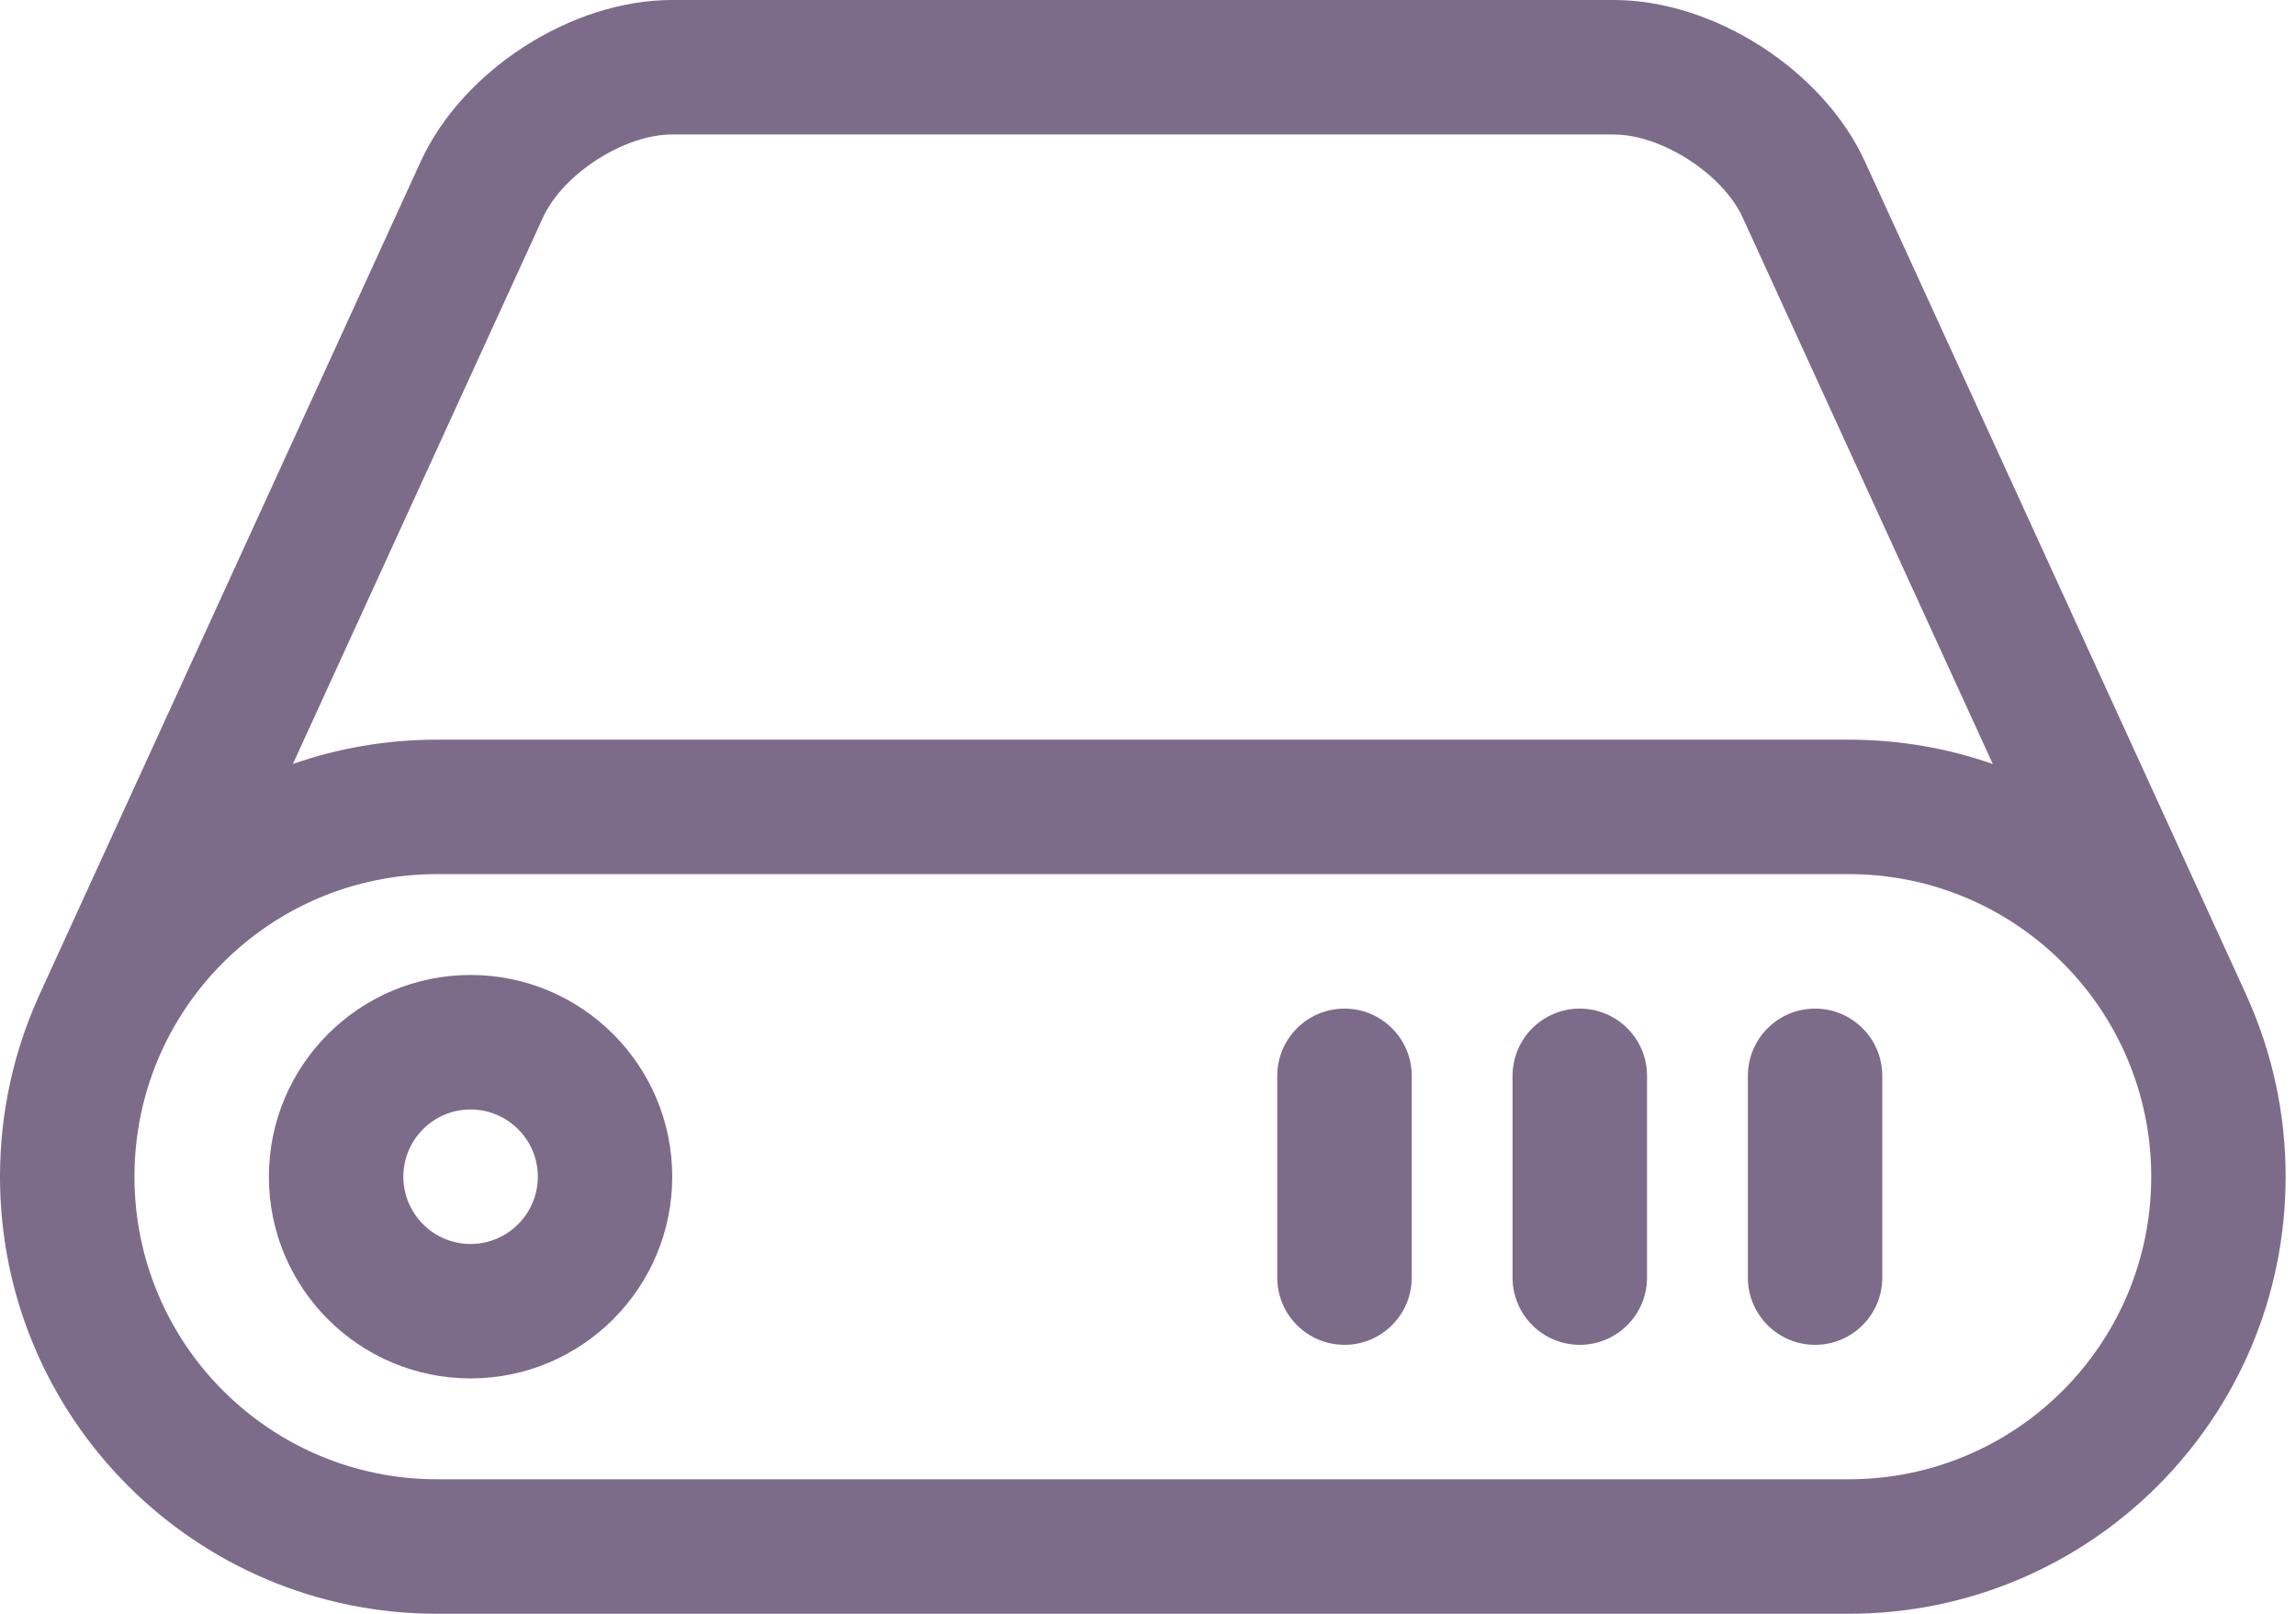 <svg width="37" height="26" viewBox="0 0 37 26" fill="none" xmlns="http://www.w3.org/2000/svg">
<path fill-rule="evenodd" clip-rule="evenodd" d="M36.222 16.084C36.615 16.962 36.833 17.935 36.833 18.958C36.833 22.849 33.684 26 29.791 26H7.043C3.153 26 0 22.848 0 18.958C0 17.93 0.22 16.953 0.616 16.072C0.623 16.053 0.631 16.034 0.64 16.016L6.779 2.604C7.454 1.13 9.21 0 10.828 0H26.005C27.623 0 29.379 1.13 30.054 2.604L36.193 16.016C36.204 16.039 36.213 16.061 36.222 16.084ZM4.72 12.308C5.447 12.054 6.229 11.917 7.043 11.917H29.791C30.605 11.917 31.386 12.055 32.114 12.309L28.084 3.506C27.762 2.802 26.775 2.167 26.005 2.167H10.828C10.058 2.167 9.072 2.802 8.749 3.506L4.72 12.308ZM2.167 18.958C2.167 21.651 4.349 23.833 7.043 23.833H29.791C32.487 23.833 34.667 21.653 34.667 18.958C34.667 16.265 32.484 14.083 29.791 14.083H7.043C4.346 14.083 2.167 16.264 2.167 18.958ZM4.333 18.958C4.333 17.164 5.79 15.708 7.583 15.708C9.378 15.708 10.833 17.165 10.833 18.958C10.833 20.753 9.376 22.208 7.583 22.208C5.789 22.208 4.333 20.752 4.333 18.958ZM6.5 18.958C6.5 19.555 6.986 20.042 7.583 20.042C8.18 20.042 8.667 19.556 8.667 18.958C8.667 18.361 8.181 17.875 7.583 17.875C6.986 17.875 6.5 18.361 6.5 18.958ZM28.167 17.333C28.167 16.735 28.652 16.25 29.25 16.25C29.848 16.25 30.333 16.735 30.333 17.333V20.583C30.333 21.182 29.848 21.667 29.25 21.667C28.652 21.667 28.167 21.182 28.167 20.583V17.333ZM24.375 17.333C24.375 16.735 24.86 16.25 25.458 16.25C26.057 16.25 26.542 16.735 26.542 17.333V20.583C26.542 21.182 26.057 21.667 25.458 21.667C24.86 21.667 24.375 21.182 24.375 20.583V17.333ZM20.583 17.333C20.583 16.735 21.068 16.25 21.667 16.25C22.265 16.25 22.75 16.735 22.75 17.333V20.583C22.75 21.182 22.265 21.667 21.667 21.667C21.068 21.667 20.583 21.182 20.583 20.583V17.333Z" fill="#7C6C8A"/>
</svg>
